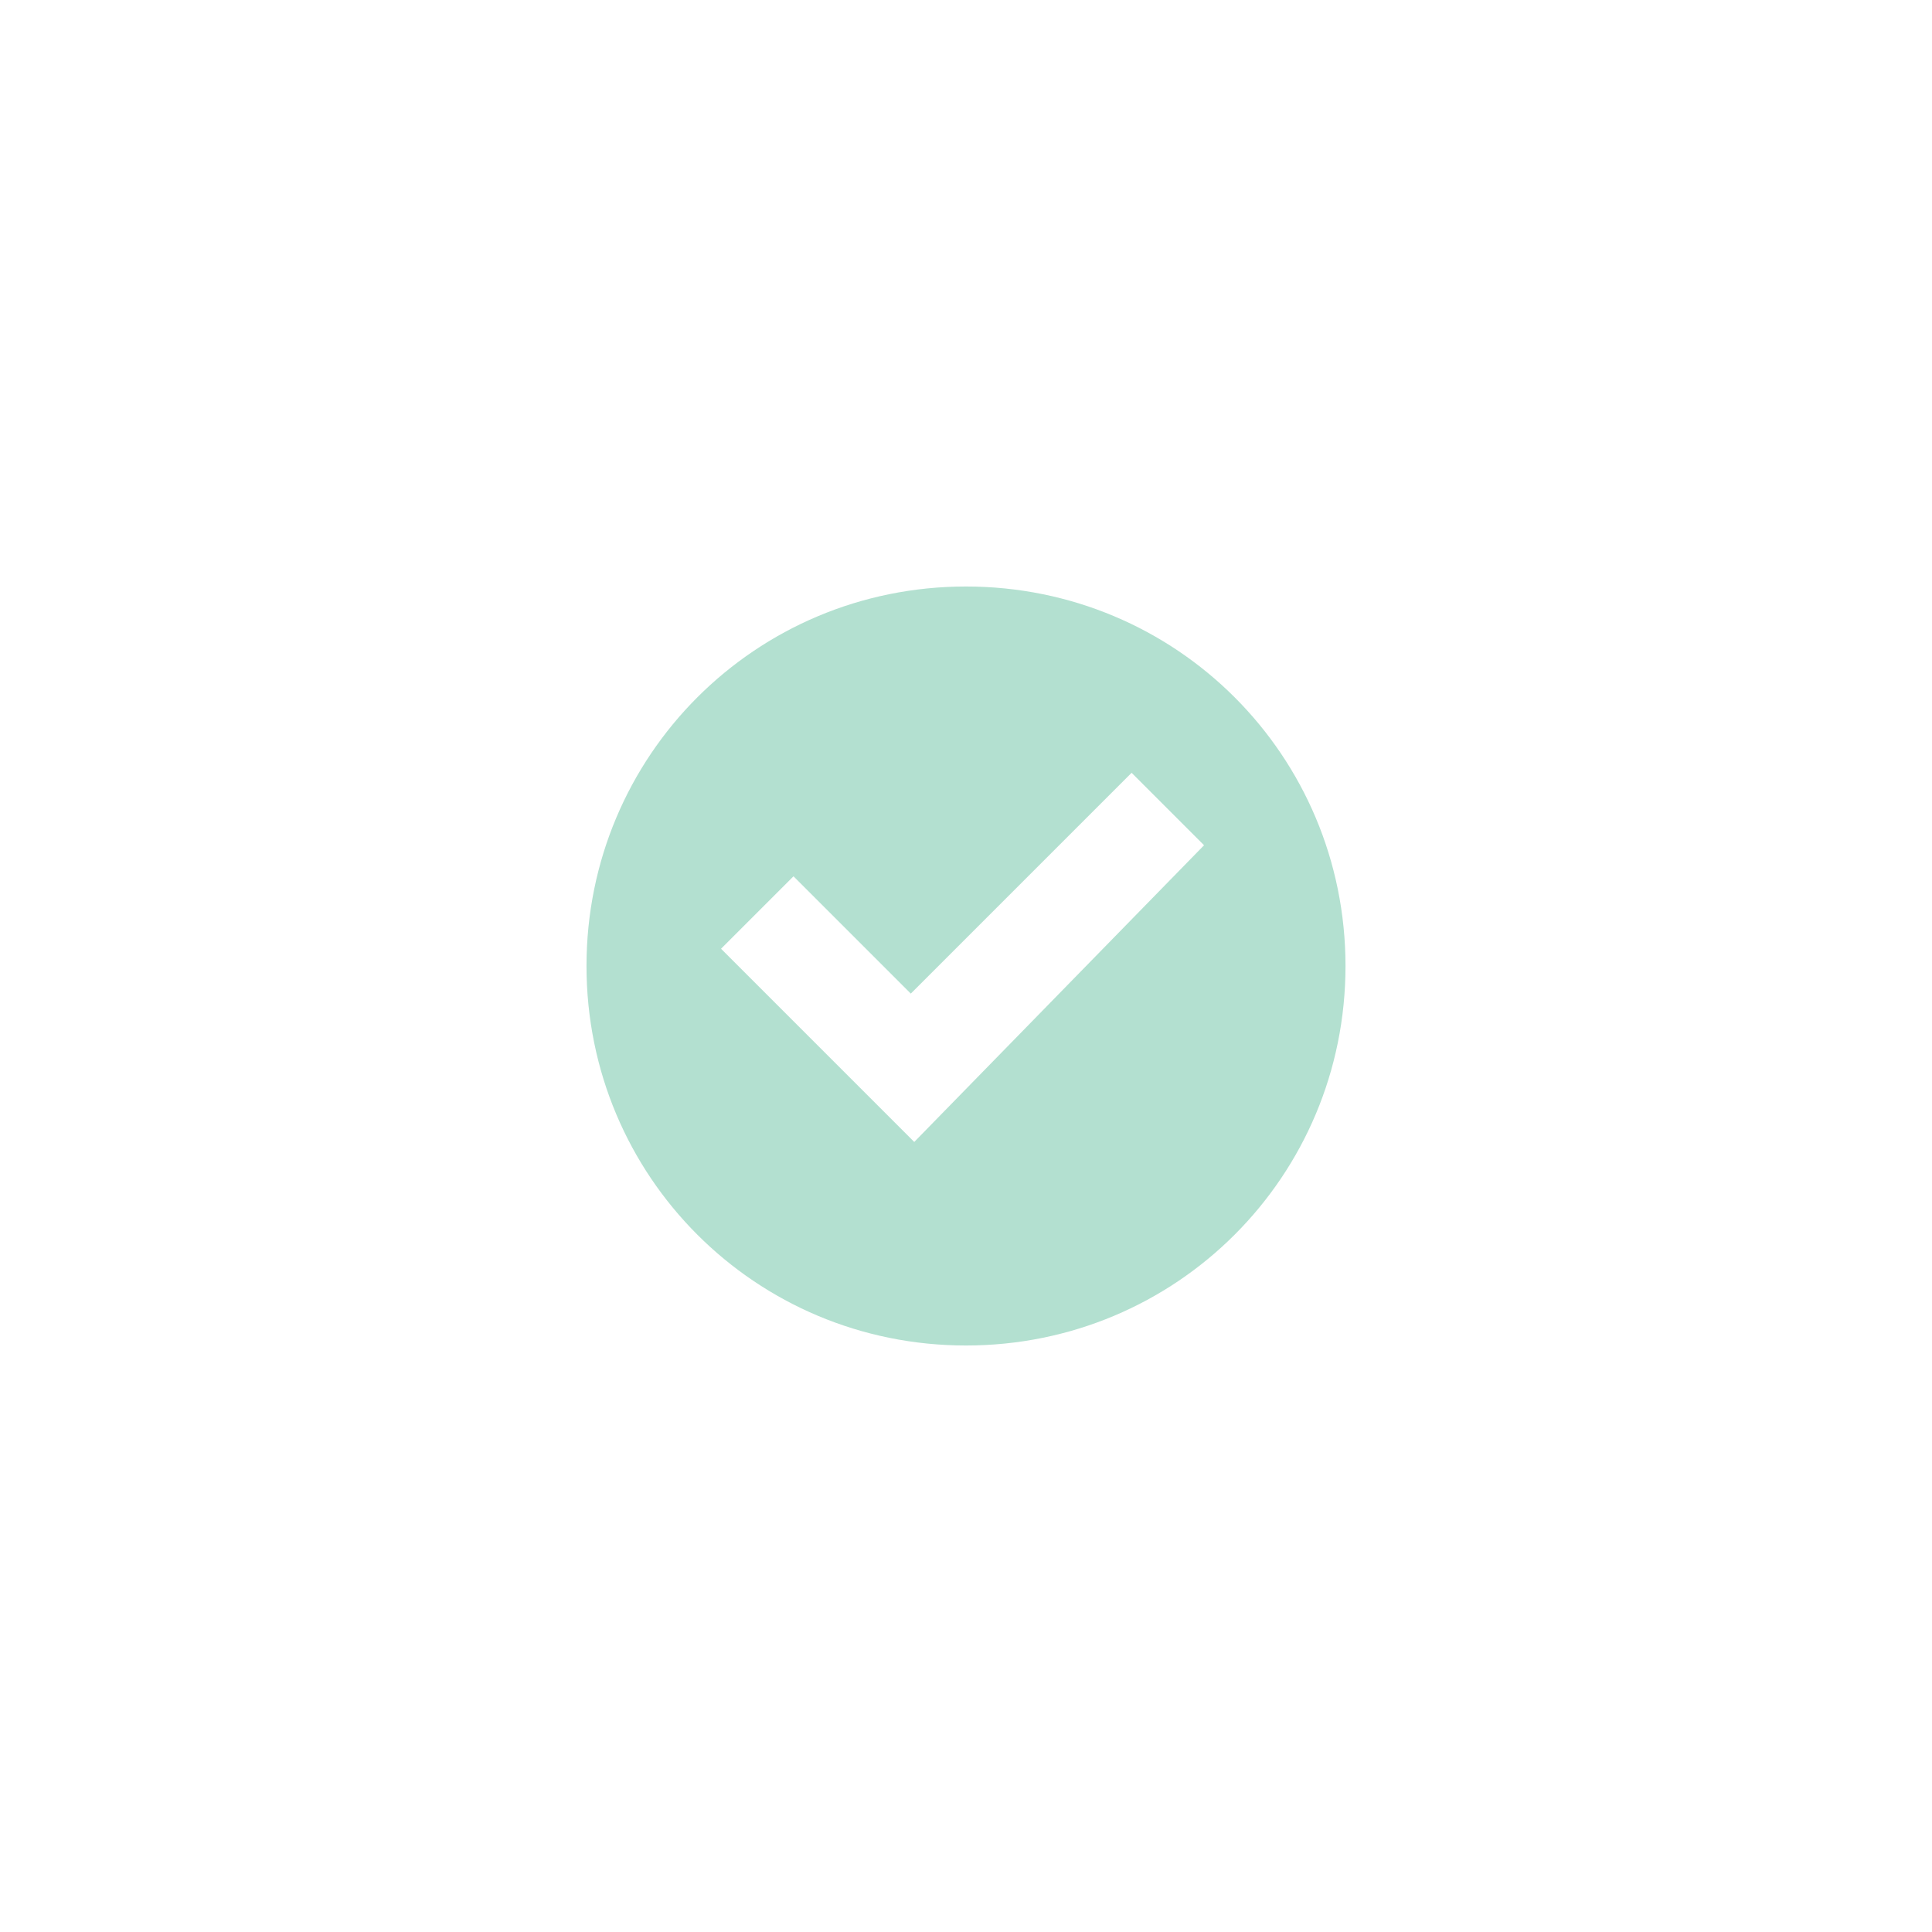 <svg width="56" height="56" viewBox="0 0 56 56" fill="none" xmlns="http://www.w3.org/2000/svg">
<path d="M28 17C21.9 17 17 21.9 17 28C17 34.1 21.9 39 28 39C34.1 39 39 34.1 39 28C39 21.9 34.1 17 28 17ZM26.5 33.1L20.9 27.5L23 25.4L26.4 28.8L32.8 22.4L34.9 24.5L26.5 33.1Z" fill="#B3E0D0"/>
</svg>
